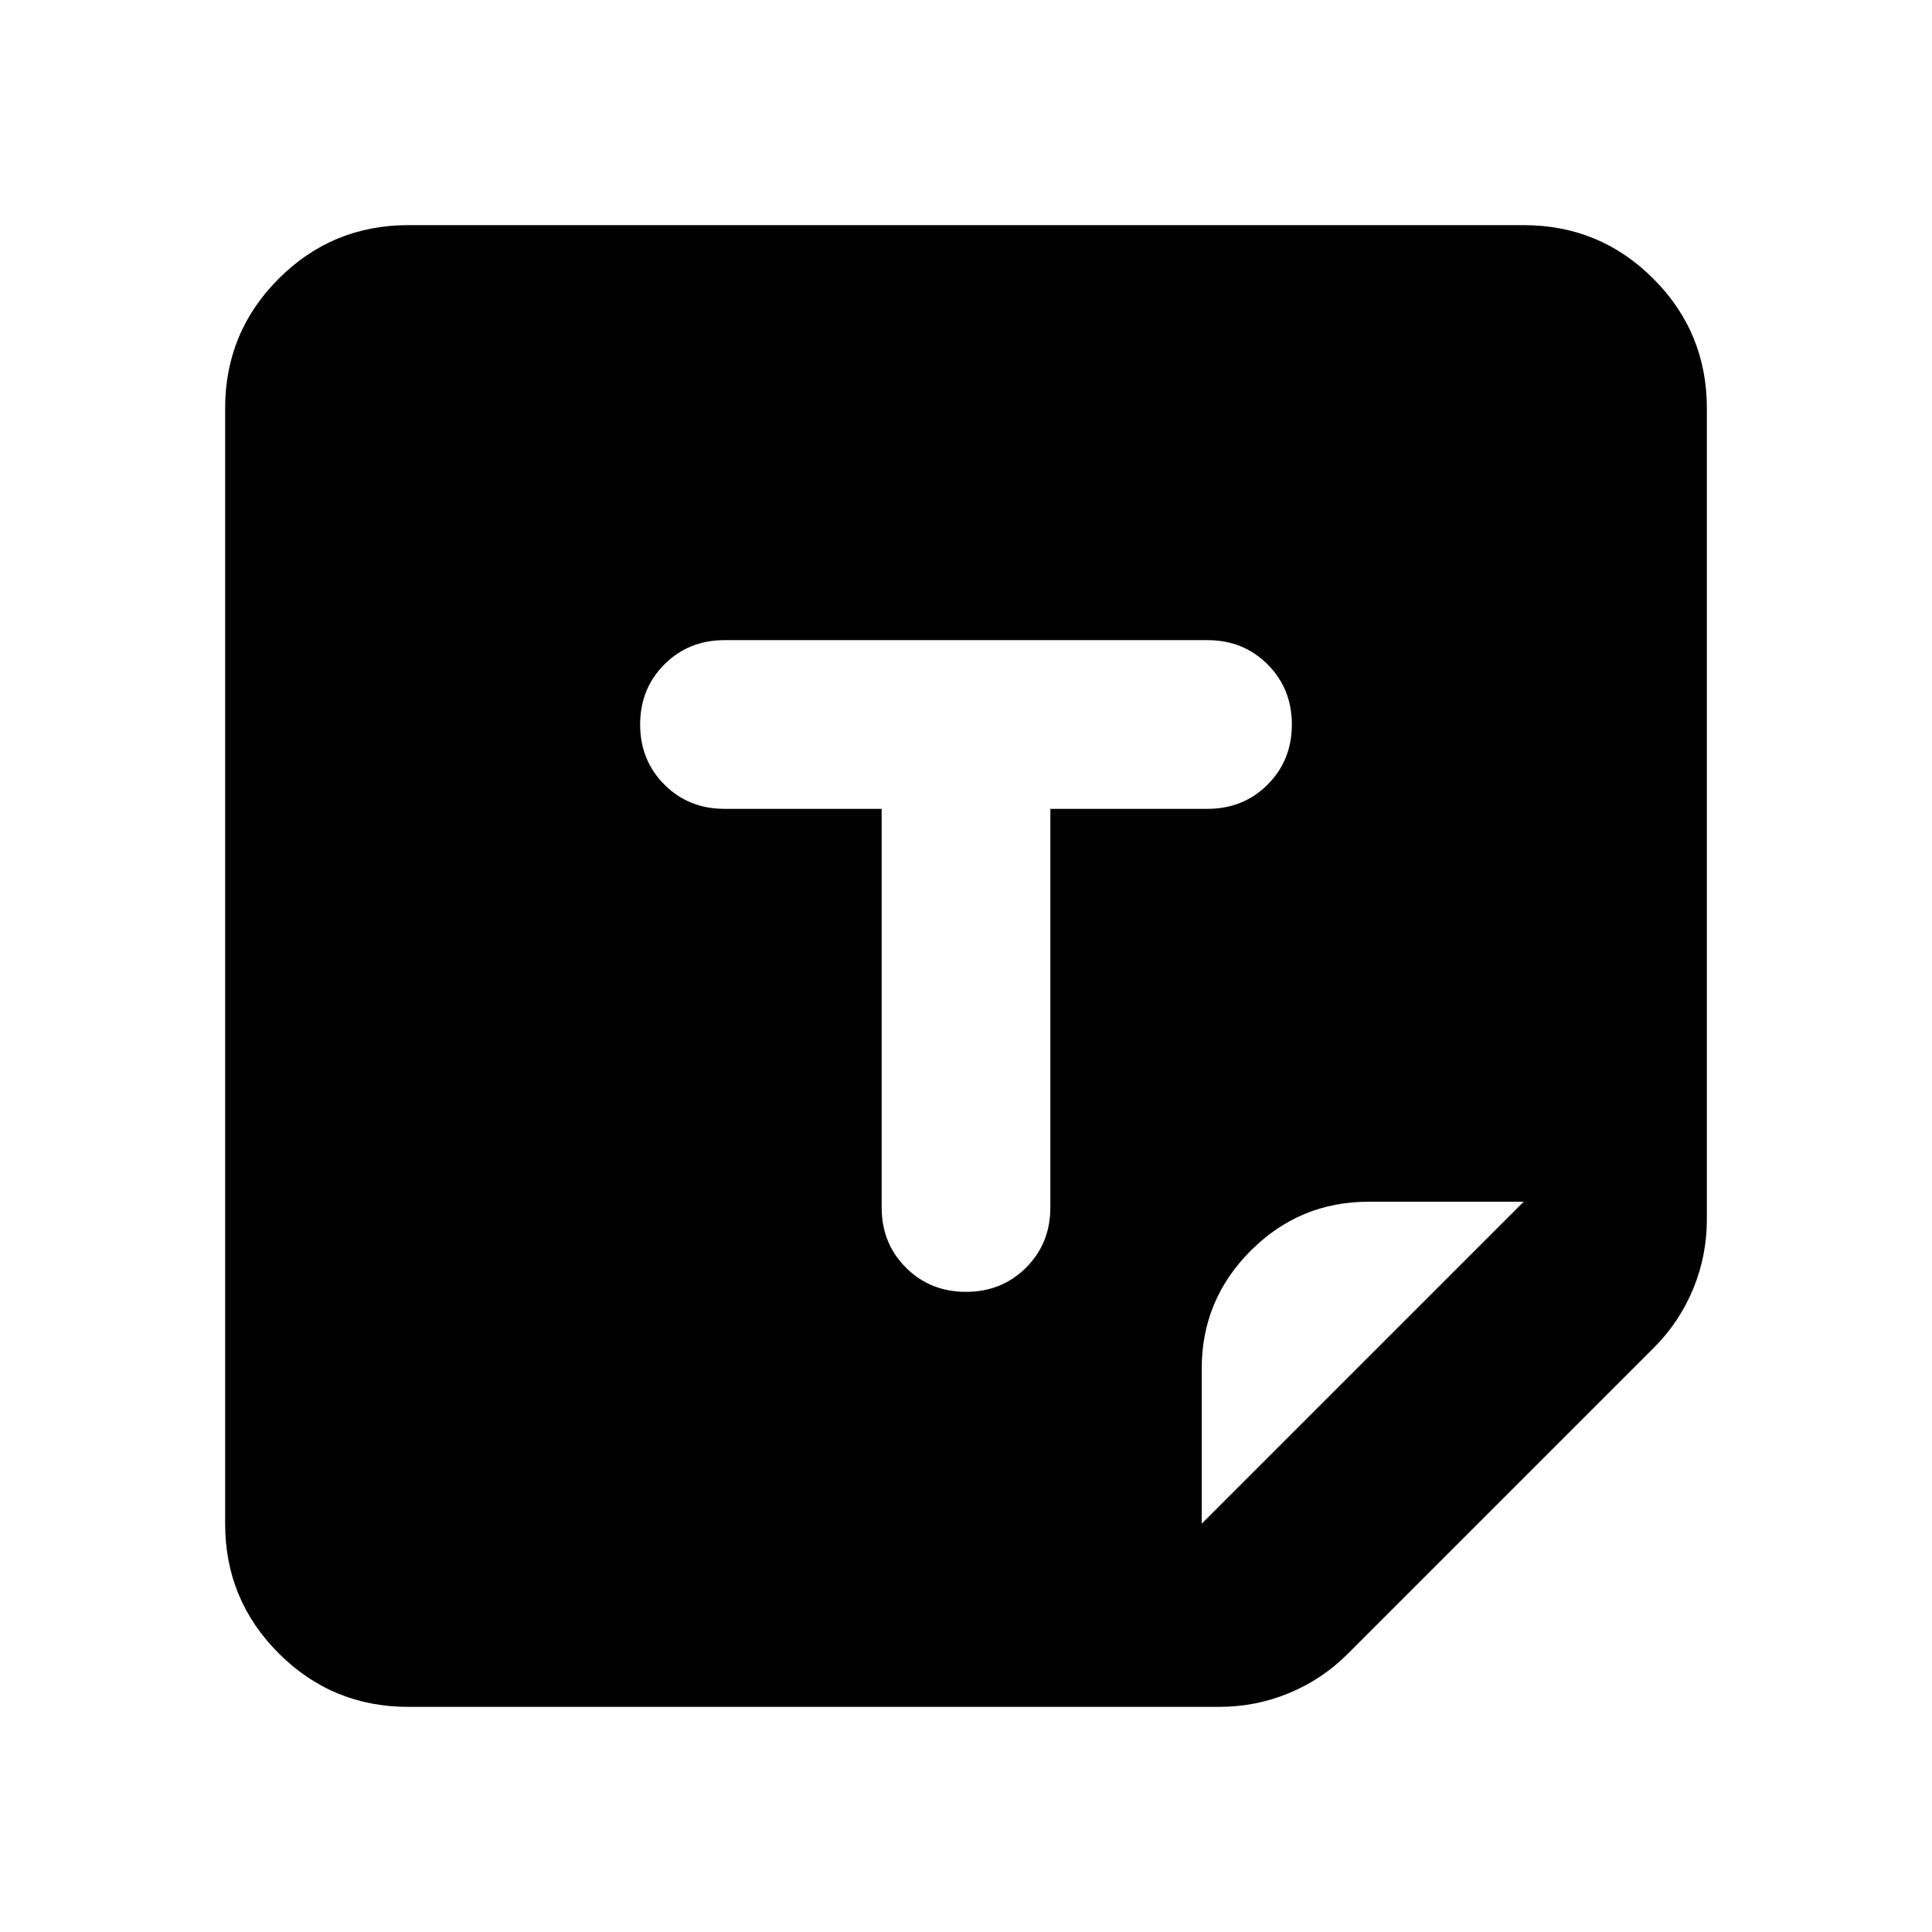 <svg xmlns="http://www.w3.org/2000/svg" height="24" viewBox="0 -960 960 960" width="24"><path d="M202.87-111.869q-37.783 0-64.392-26.609-26.609-26.609-26.609-64.392v-554.26q0-37.783 26.609-64.392 26.609-26.609 64.392-26.609h554.26q37.783 0 64.392 26.609 26.609 26.609 26.609 64.392v402.934q0 18.211-6.837 34.714-6.837 16.504-19.511 29.178L669.696-138.217q-12.674 12.674-29.178 19.511-16.503 6.837-34.714 6.837H202.87Zm394.26-91.001 160-160H680q-34.184 0-58.527 24.343Q597.13-314.184 597.13-280v77.13ZM480-318.087q17.813 0 29.863-12.05T521.913-360v-198.087H600q17.813 0 29.863-12.05T641.913-600q0-17.813-12.05-29.863T600-641.913H360q-17.813 0-29.863 12.05T318.087-600q0 17.813 12.05 29.863T360-558.087h78.087V-360q0 17.813 12.05 29.863T480-318.087Z"/></svg>